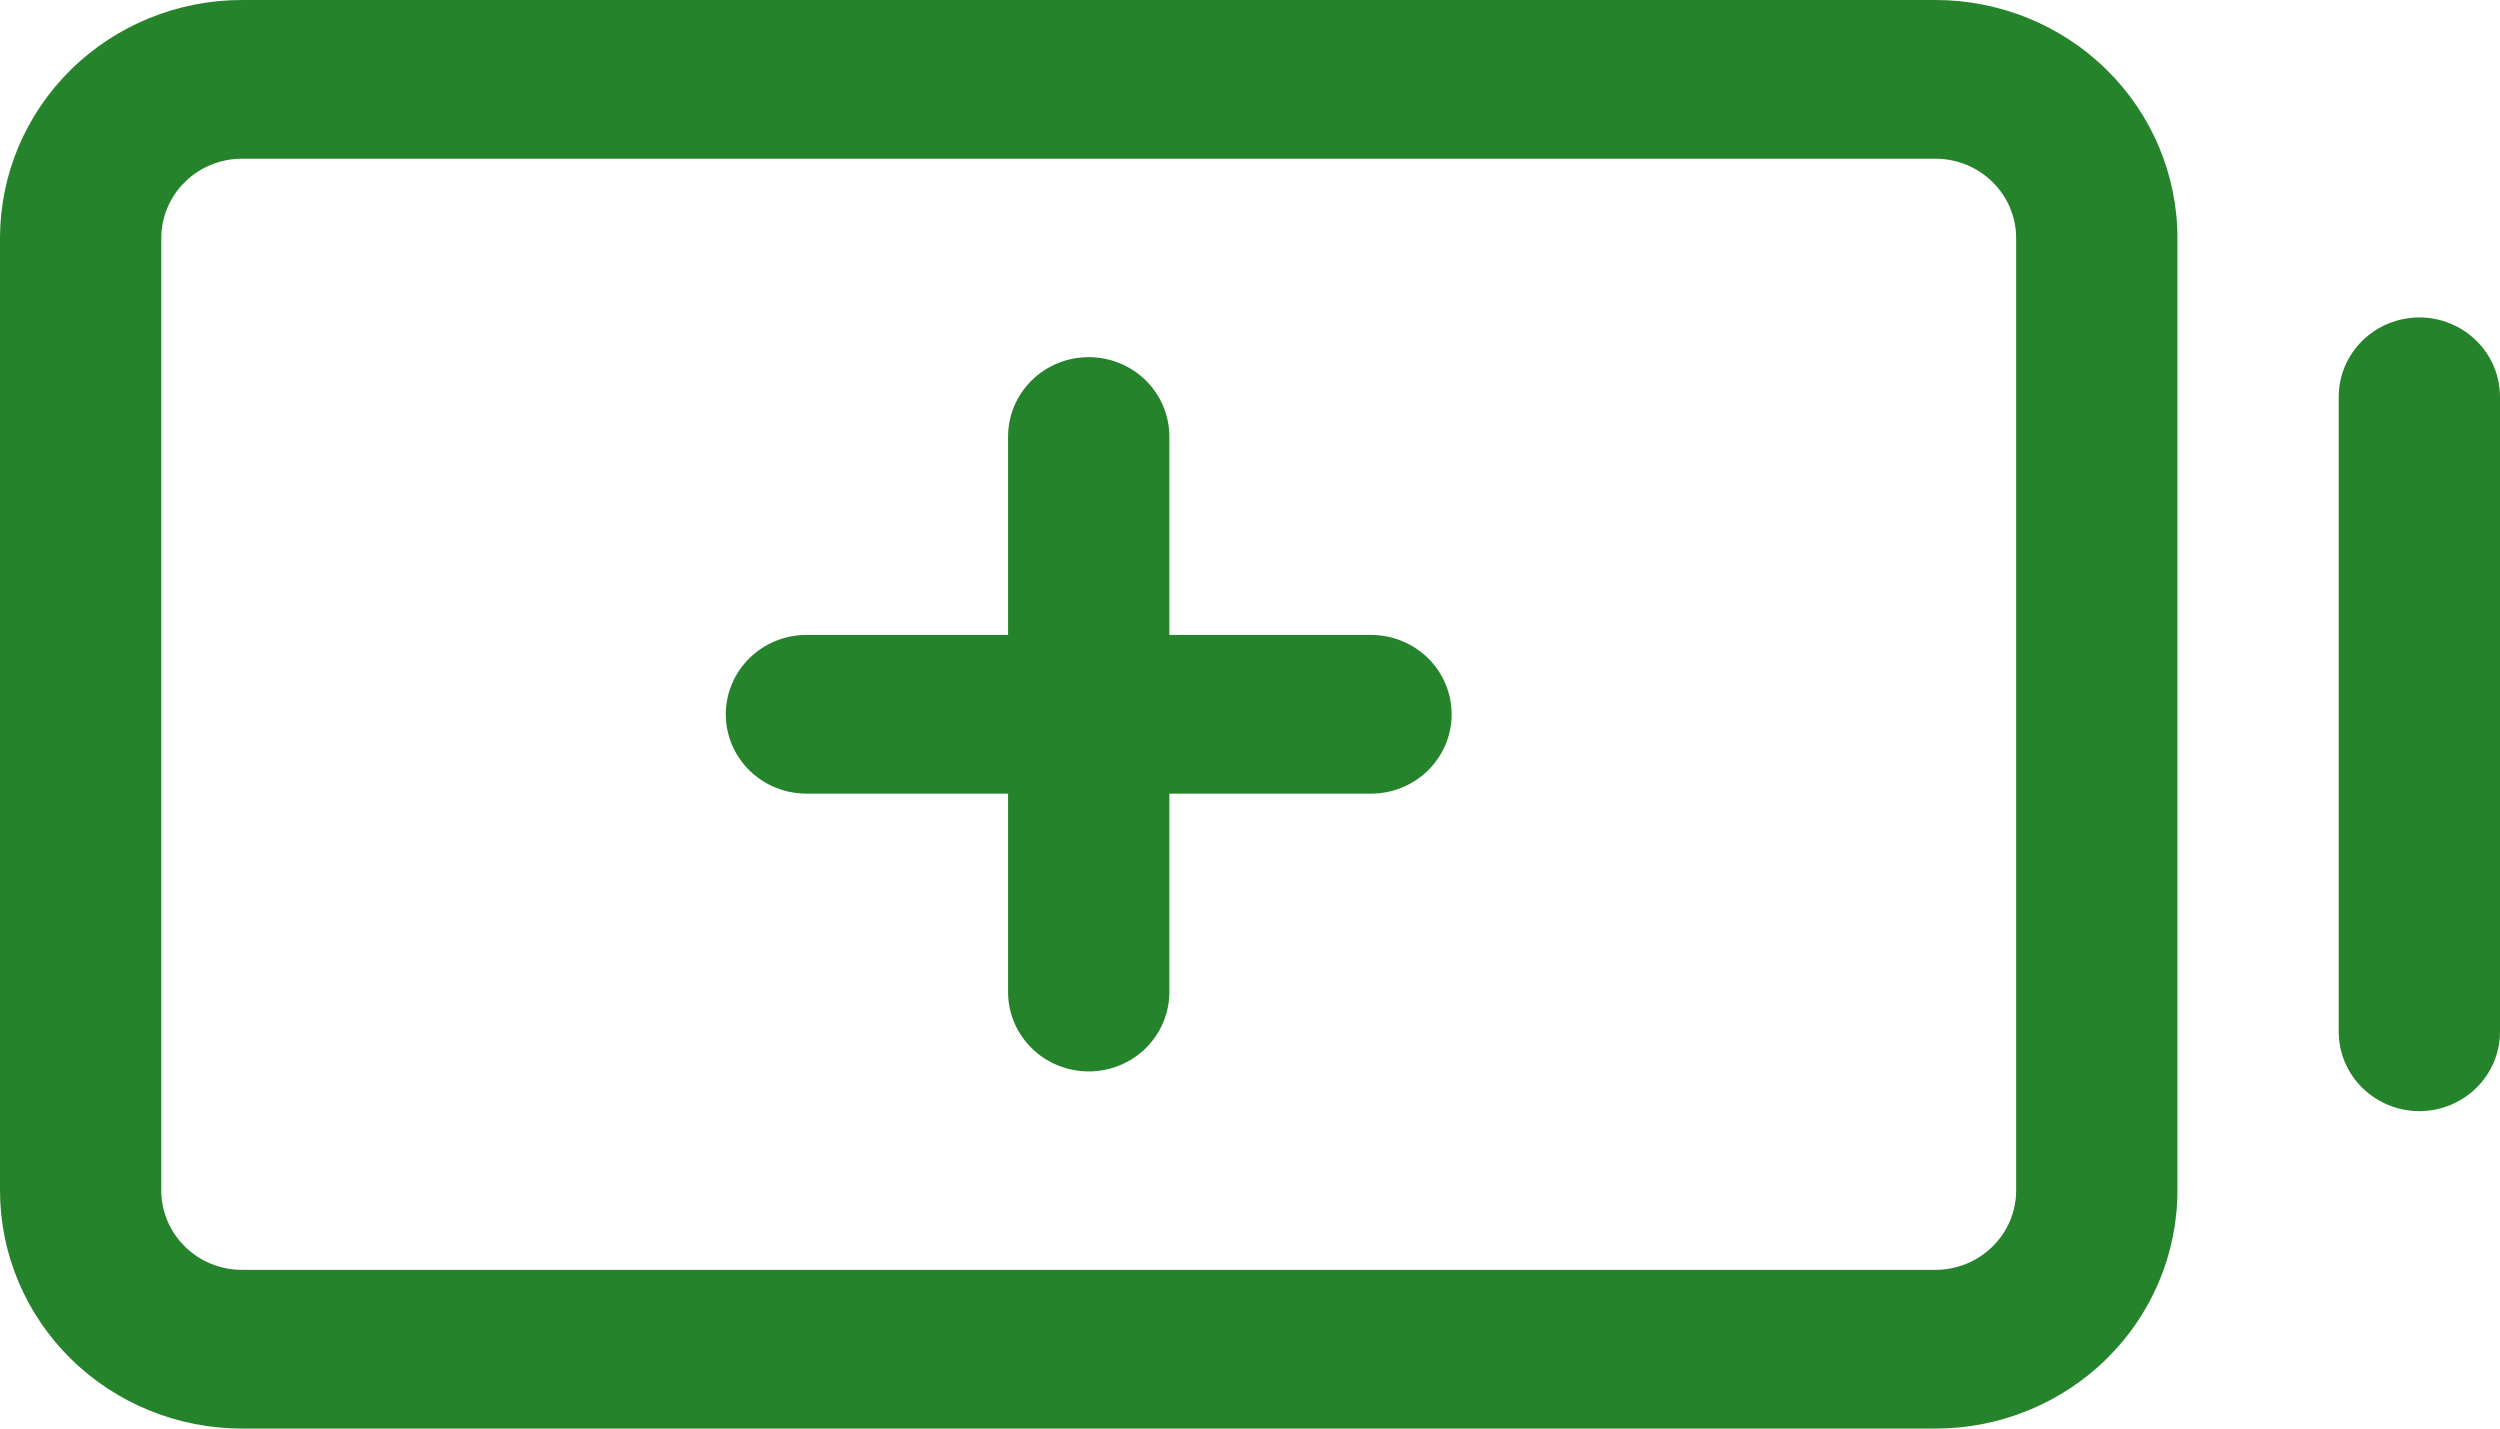 <svg width="35" height="20" viewBox="0 0 35 20" fill="none" xmlns="http://www.w3.org/2000/svg">
<path d="M20.323 10C20.323 10.295 20.204 10.577 19.992 10.786C19.78 10.994 19.493 11.111 19.194 11.111H16.371V13.889C16.371 14.184 16.252 14.466 16.04 14.675C15.829 14.883 15.541 15 15.242 15C14.943 15 14.655 14.883 14.444 14.675C14.232 14.466 14.113 14.184 14.113 13.889V11.111H11.29C10.991 11.111 10.704 10.994 10.492 10.786C10.28 10.577 10.161 10.295 10.161 10C10.161 9.705 10.28 9.423 10.492 9.214C10.704 9.006 10.991 8.889 11.29 8.889H14.113V6.111C14.113 5.816 14.232 5.534 14.444 5.325C14.655 5.117 14.943 5 15.242 5C15.541 5 15.829 5.117 16.04 5.325C16.252 5.534 16.371 5.816 16.371 6.111V8.889H19.194C19.493 8.889 19.78 9.006 19.992 9.214C20.204 9.423 20.323 9.705 20.323 10ZM30.484 3.333V16.667C30.484 17.551 30.127 18.399 29.492 19.024C28.857 19.649 27.995 20 27.097 20H3.387C2.489 20 1.627 19.649 0.992 19.024C0.357 18.399 0 17.551 0 16.667V3.333C0 2.449 0.357 1.601 0.992 0.976C1.627 0.351 2.489 0 3.387 0H27.097C27.995 0 28.857 0.351 29.492 0.976C30.127 1.601 30.484 2.449 30.484 3.333ZM28.226 3.333C28.226 3.039 28.107 2.756 27.895 2.548C27.683 2.339 27.396 2.222 27.097 2.222H3.387C3.088 2.222 2.8 2.339 2.589 2.548C2.377 2.756 2.258 3.039 2.258 3.333V16.667C2.258 16.961 2.377 17.244 2.589 17.452C2.8 17.661 3.088 17.778 3.387 17.778H27.097C27.396 17.778 27.683 17.661 27.895 17.452C28.107 17.244 28.226 16.961 28.226 16.667V3.333ZM33.871 4.444C33.572 4.444 33.284 4.562 33.073 4.77C32.861 4.978 32.742 5.261 32.742 5.556V14.444C32.742 14.739 32.861 15.022 33.073 15.23C33.284 15.438 33.572 15.556 33.871 15.556C34.17 15.556 34.458 15.438 34.669 15.23C34.881 15.022 35 14.739 35 14.444V5.556C35 5.261 34.881 4.978 34.669 4.77C34.458 4.562 34.17 4.444 33.871 4.444Z" fill="#25832B"/>
</svg>
